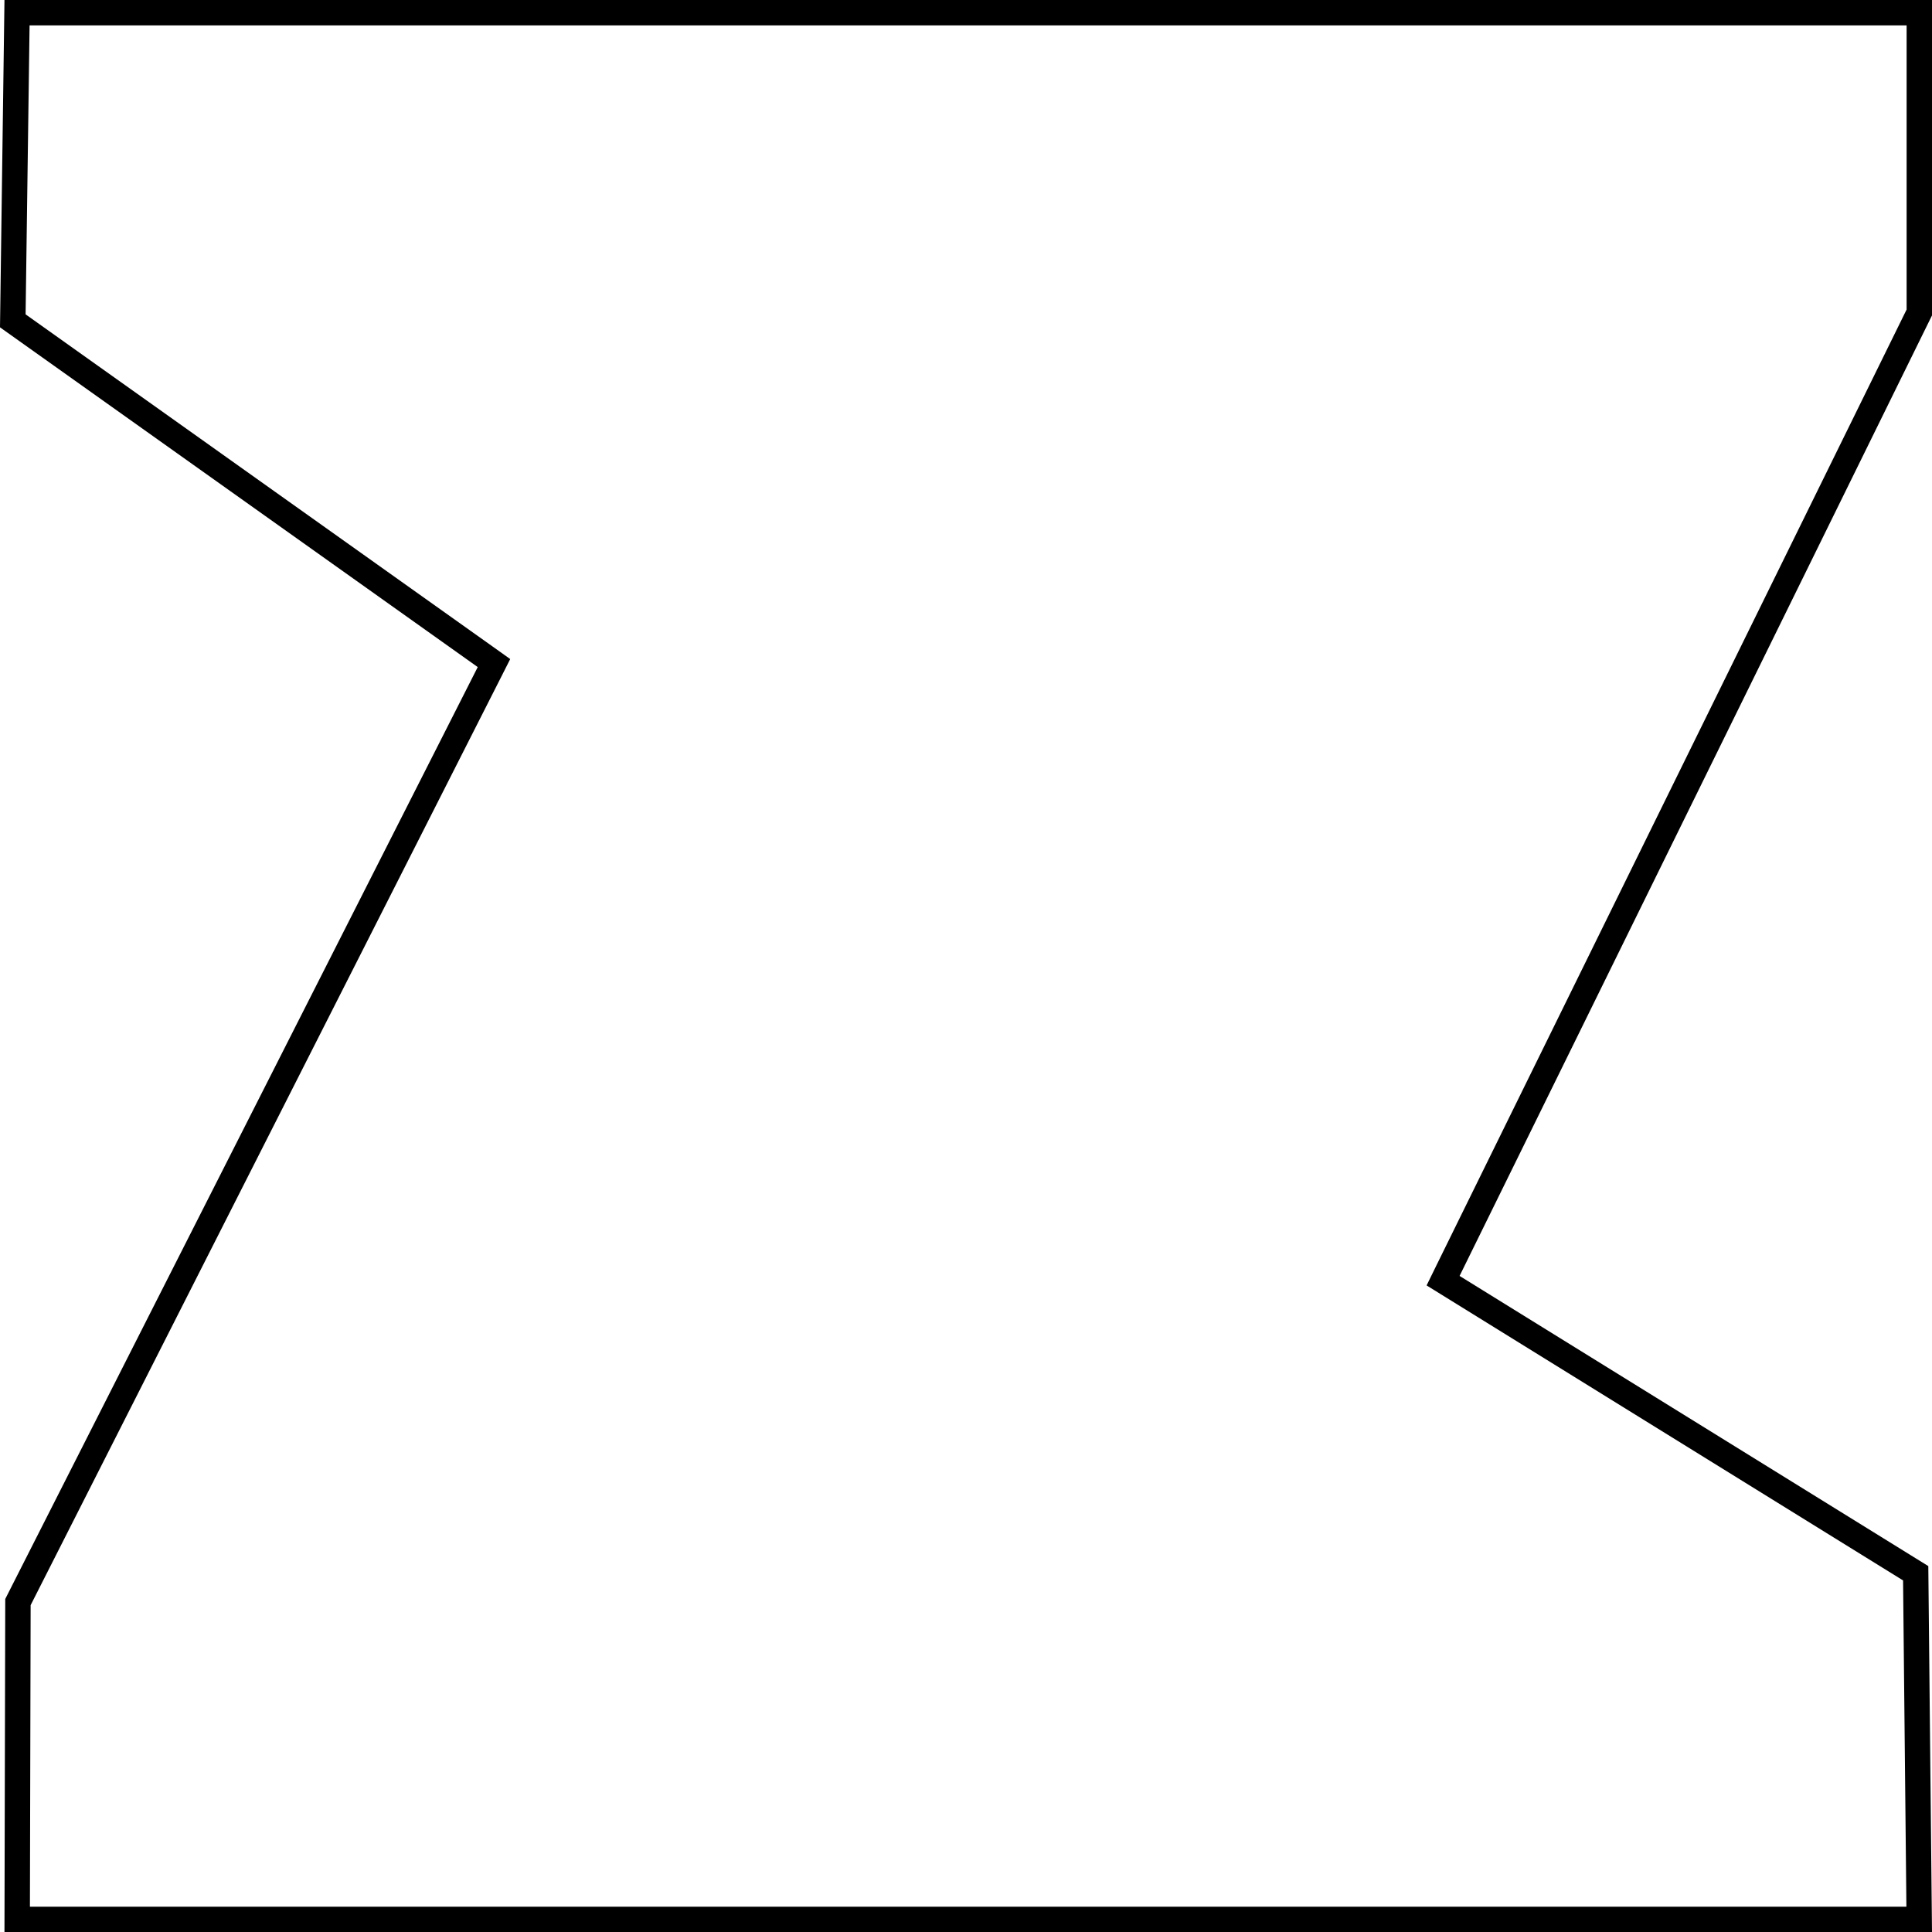<?xml version="1.0" encoding="UTF-8"?><svg xmlns="http://www.w3.org/2000/svg" viewBox="0 0 272.45 272.45"><g id="a"/><g id="b"><g id="c"><path d="M268.87,3.58V43.65l-66.26,134.7-1.43,2.92,2.76,1.71,64.43,39.89,.47,46.01H4.22l.1-42.52L70.56,95.69l1.39-2.75-2.51-1.79L3.61,44.33,4.17,3.58H268.87m3.58-3.58H.63L0,46.16l67.37,47.91L.74,225.49l-.11,46.96H272.45l-.52-51.6-66.1-40.92L272.45,44.48V0h0Z"/></g></g></svg>